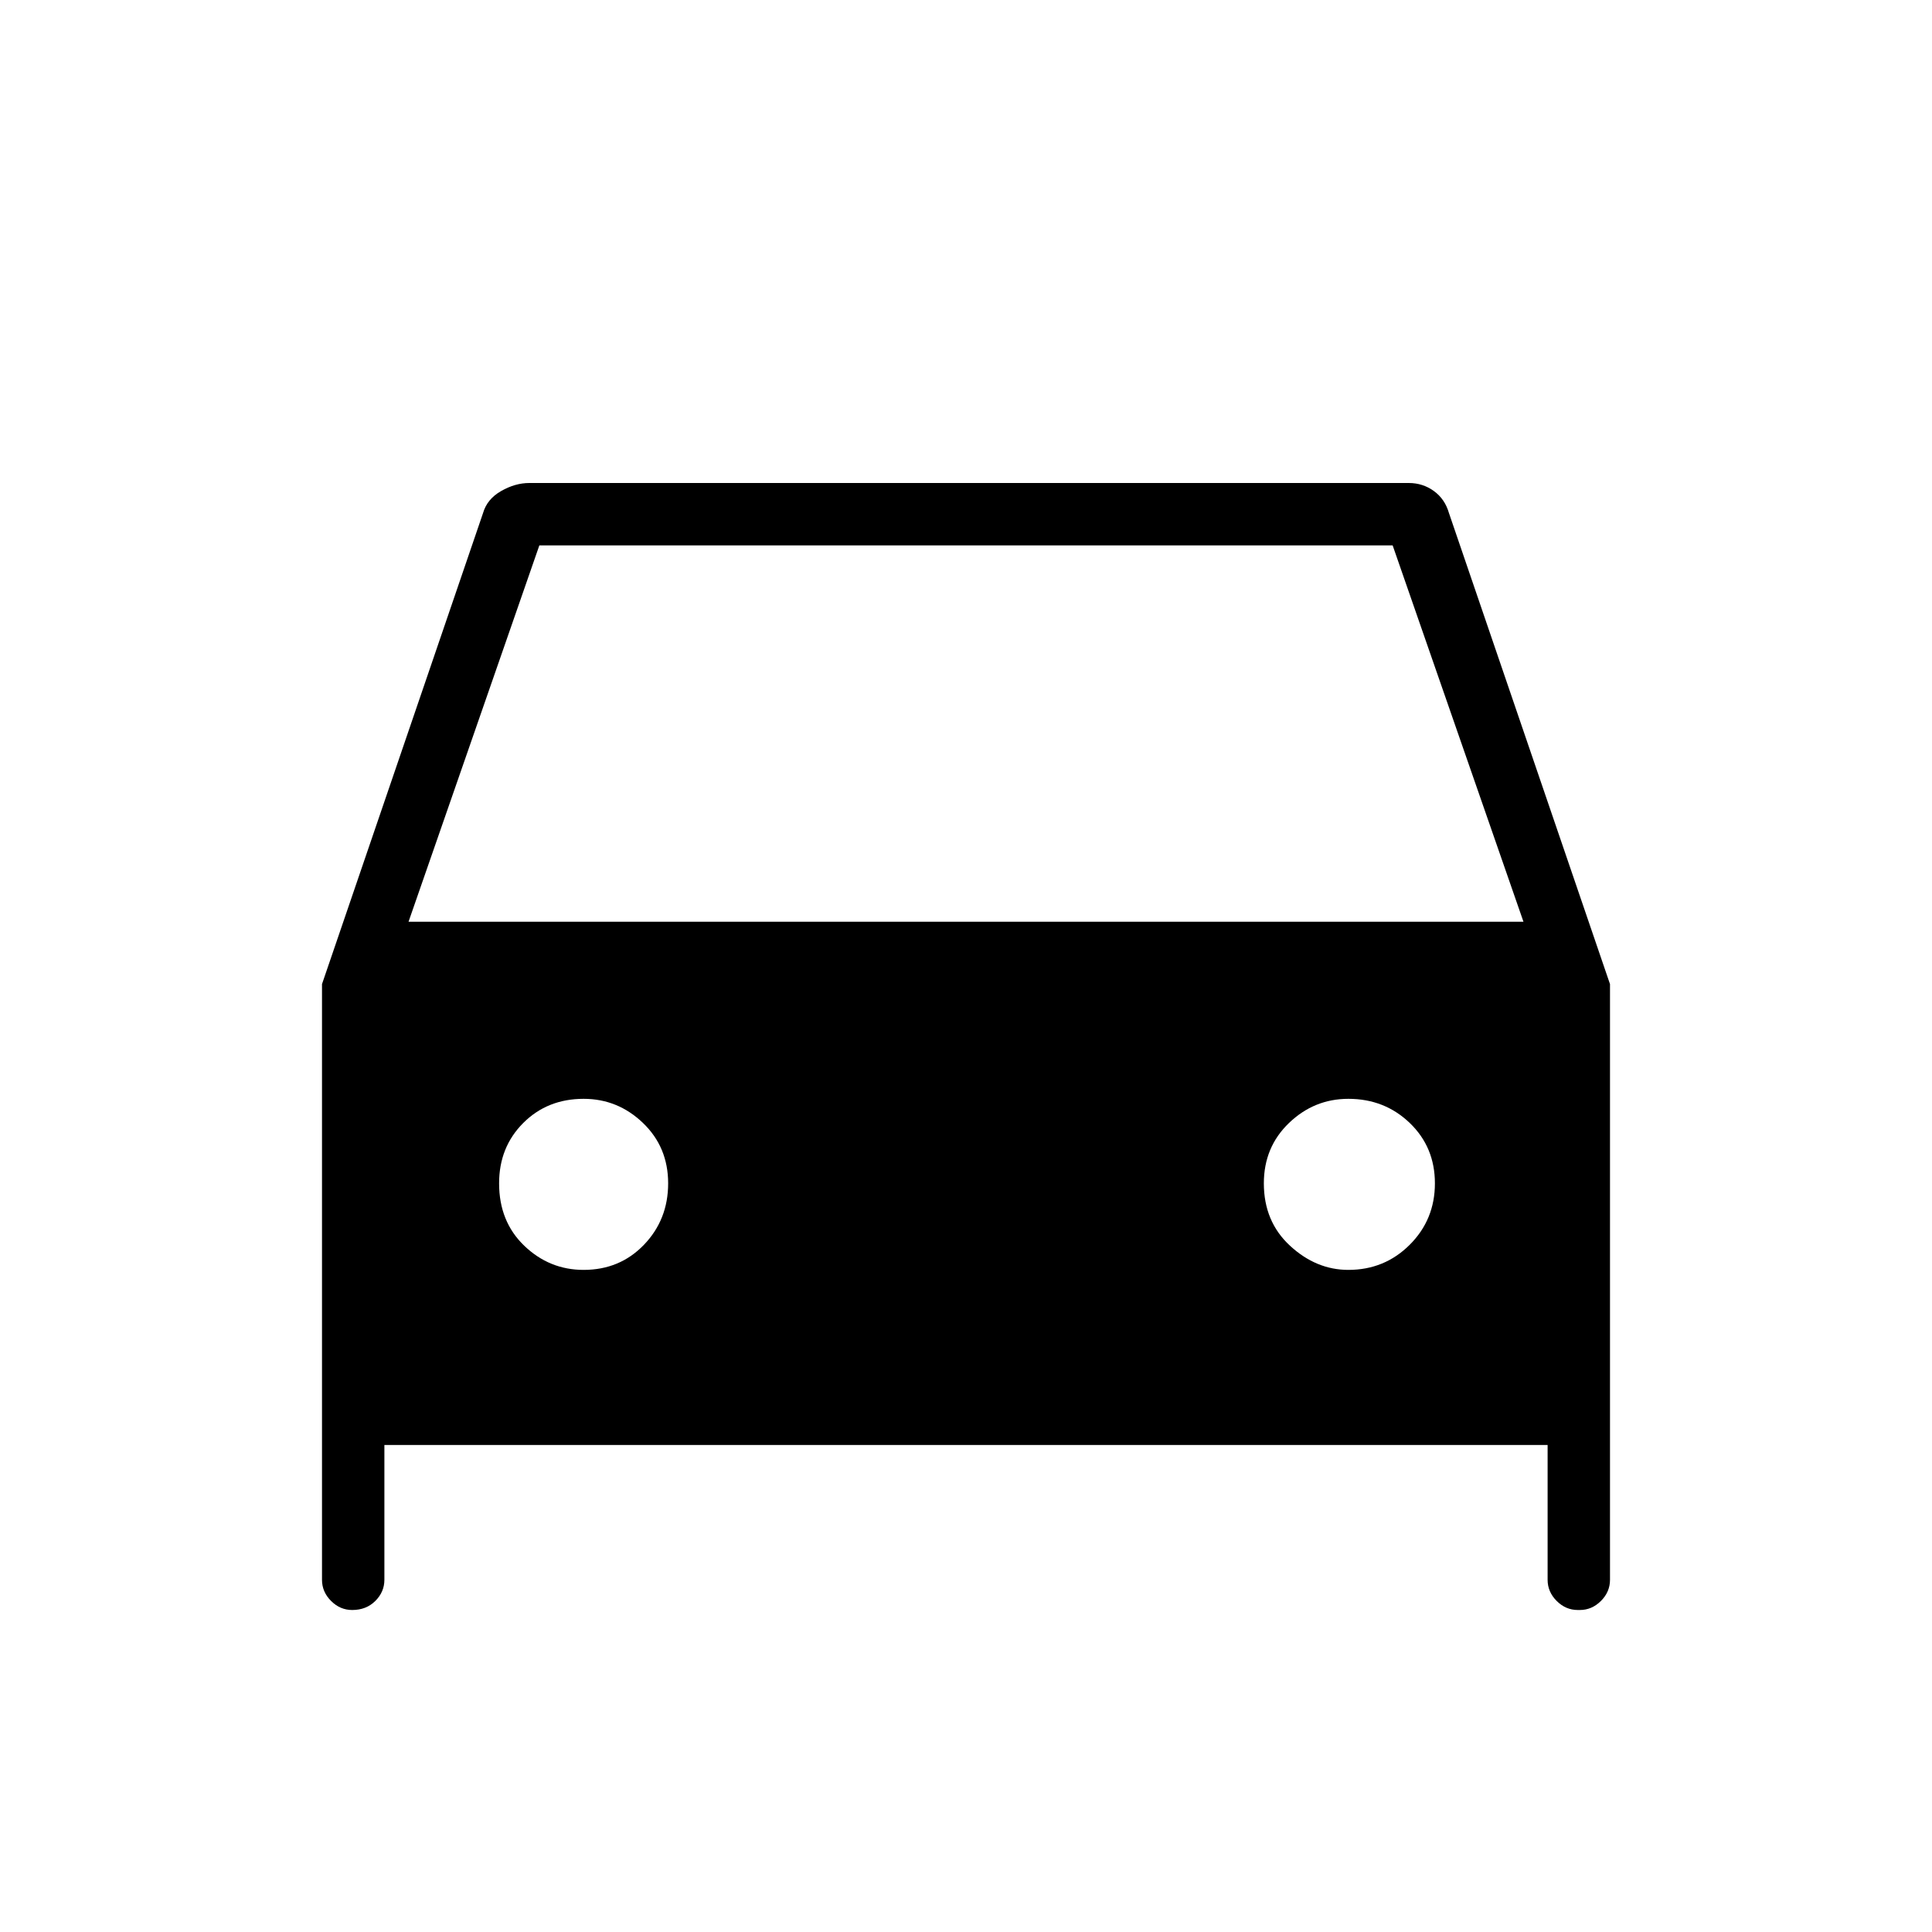 <svg xmlns="http://www.w3.org/2000/svg" width="48" height="48" viewBox="0 0 48 48"><path d="M9.55 35.9v3.35q0 .3-.225.525Q9.1 40 8.75 40q-.3 0-.525-.225Q8 39.55 8 39.25v-14.8l4-11.7q.1-.35.45-.55.35-.2.7-.2H35q.35 0 .625.2t.375.55l4 11.7v14.8q0 .3-.225.525-.225.225-.525.225h-.05q-.3 0-.525-.225-.225-.225-.225-.525V35.9Zm.6-13h27.7l-3.25-9.35H13.4Zm4.35 8.65q.9 0 1.5-.625t.6-1.525q0-.9-.625-1.5t-1.475-.6q-.9 0-1.5.6t-.6 1.5q0 .95.625 1.55.625.6 1.475.6Zm19 0q.9 0 1.525-.625.625-.625.625-1.525 0-.9-.625-1.5t-1.525-.6q-.85 0-1.475.6-.625.6-.625 1.5 0 .95.65 1.55.65.6 1.45.6Z"/></svg>